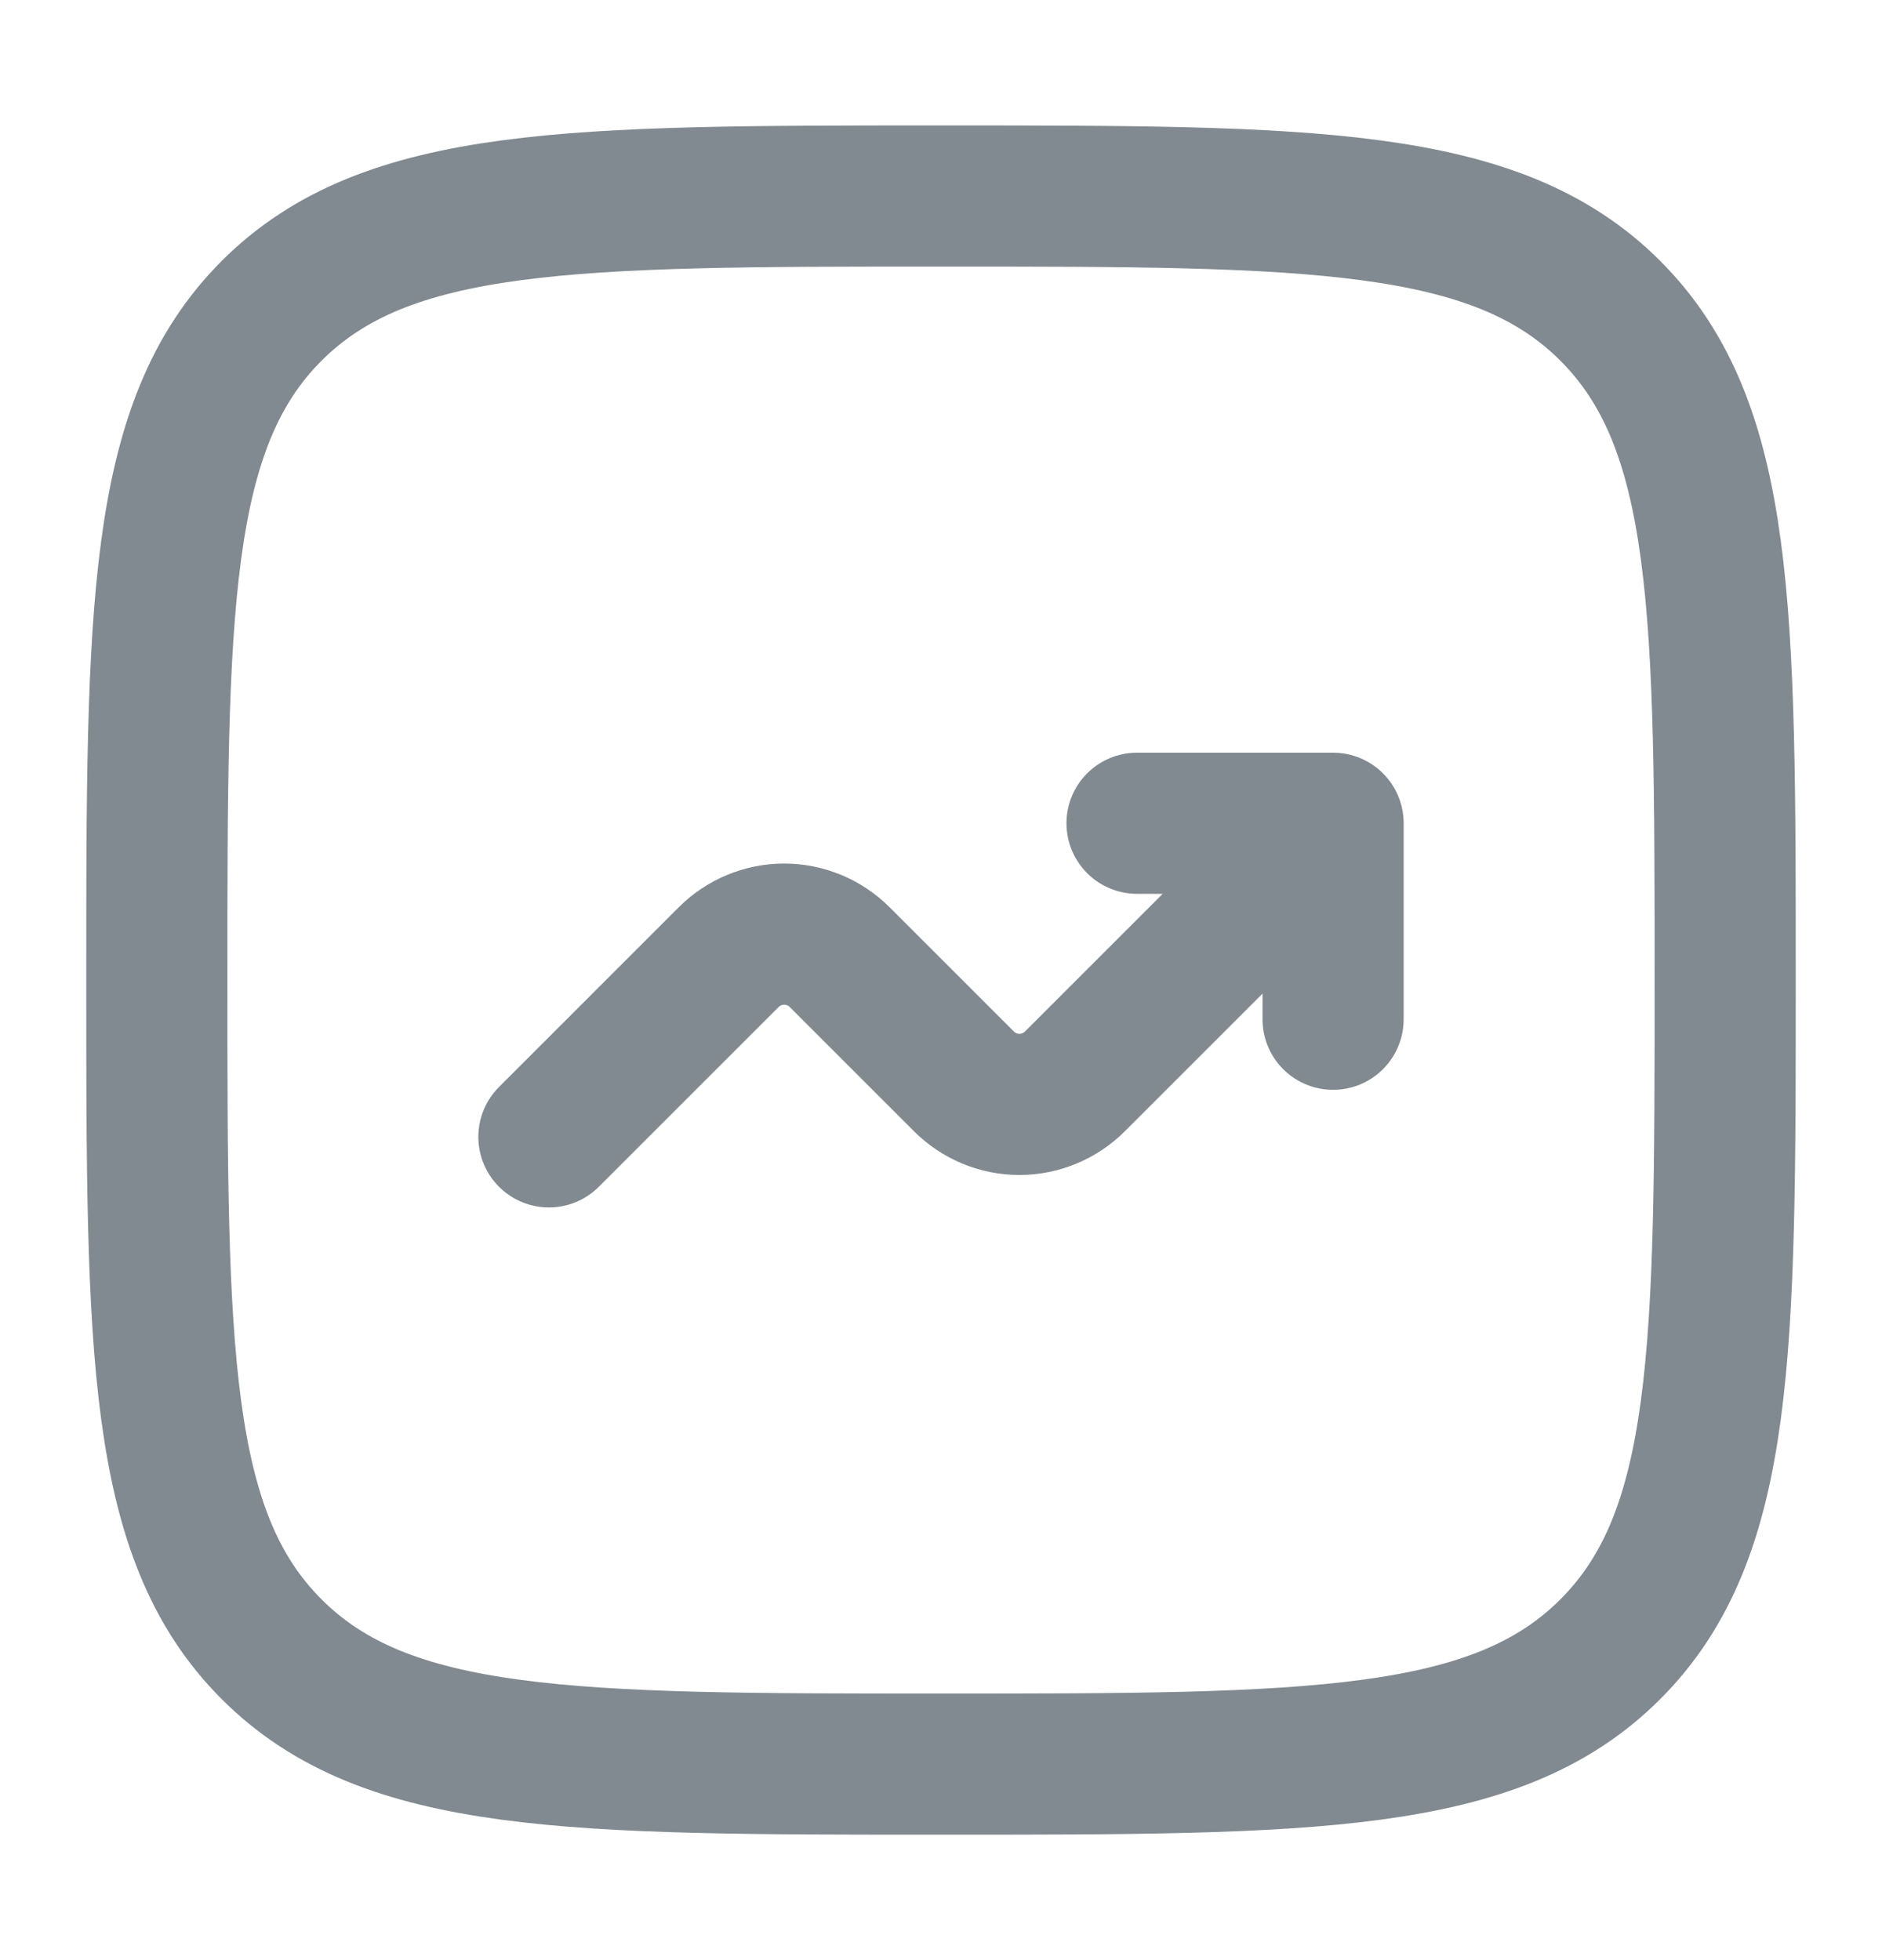 <svg width="24" height="25" viewBox="0 0 24 25" fill="none" xmlns="http://www.w3.org/2000/svg">
<path d="M2 12.5C2 7.786 2 5.429 3.464 3.964C4.93 2.5 7.286 2.5 12 2.5C16.714 2.5 19.071 2.5 20.535 3.964C22 5.43 22 7.786 22 12.5C22 17.214 22 19.571 20.535 21.035C19.072 22.5 16.714 22.5 12 22.5C7.286 22.5 4.929 22.5 3.464 21.035C2 19.572 2 17.214 2 12.5Z" stroke="#808A90" stroke-width="1.8"/>
<path d="M7 14.5L9.293 12.207C9.481 12.02 9.735 11.914 10 11.914C10.265 11.914 10.52 12.02 10.707 12.207L12.293 13.793C12.48 13.98 12.735 14.086 13 14.086C13.265 14.086 13.52 13.98 13.707 13.793L17 10.5M17 10.5V13M17 10.5H14.5" stroke="#808A90" stroke-width="1.8" stroke-linecap="round" stroke-linejoin="round"/>
</svg>
